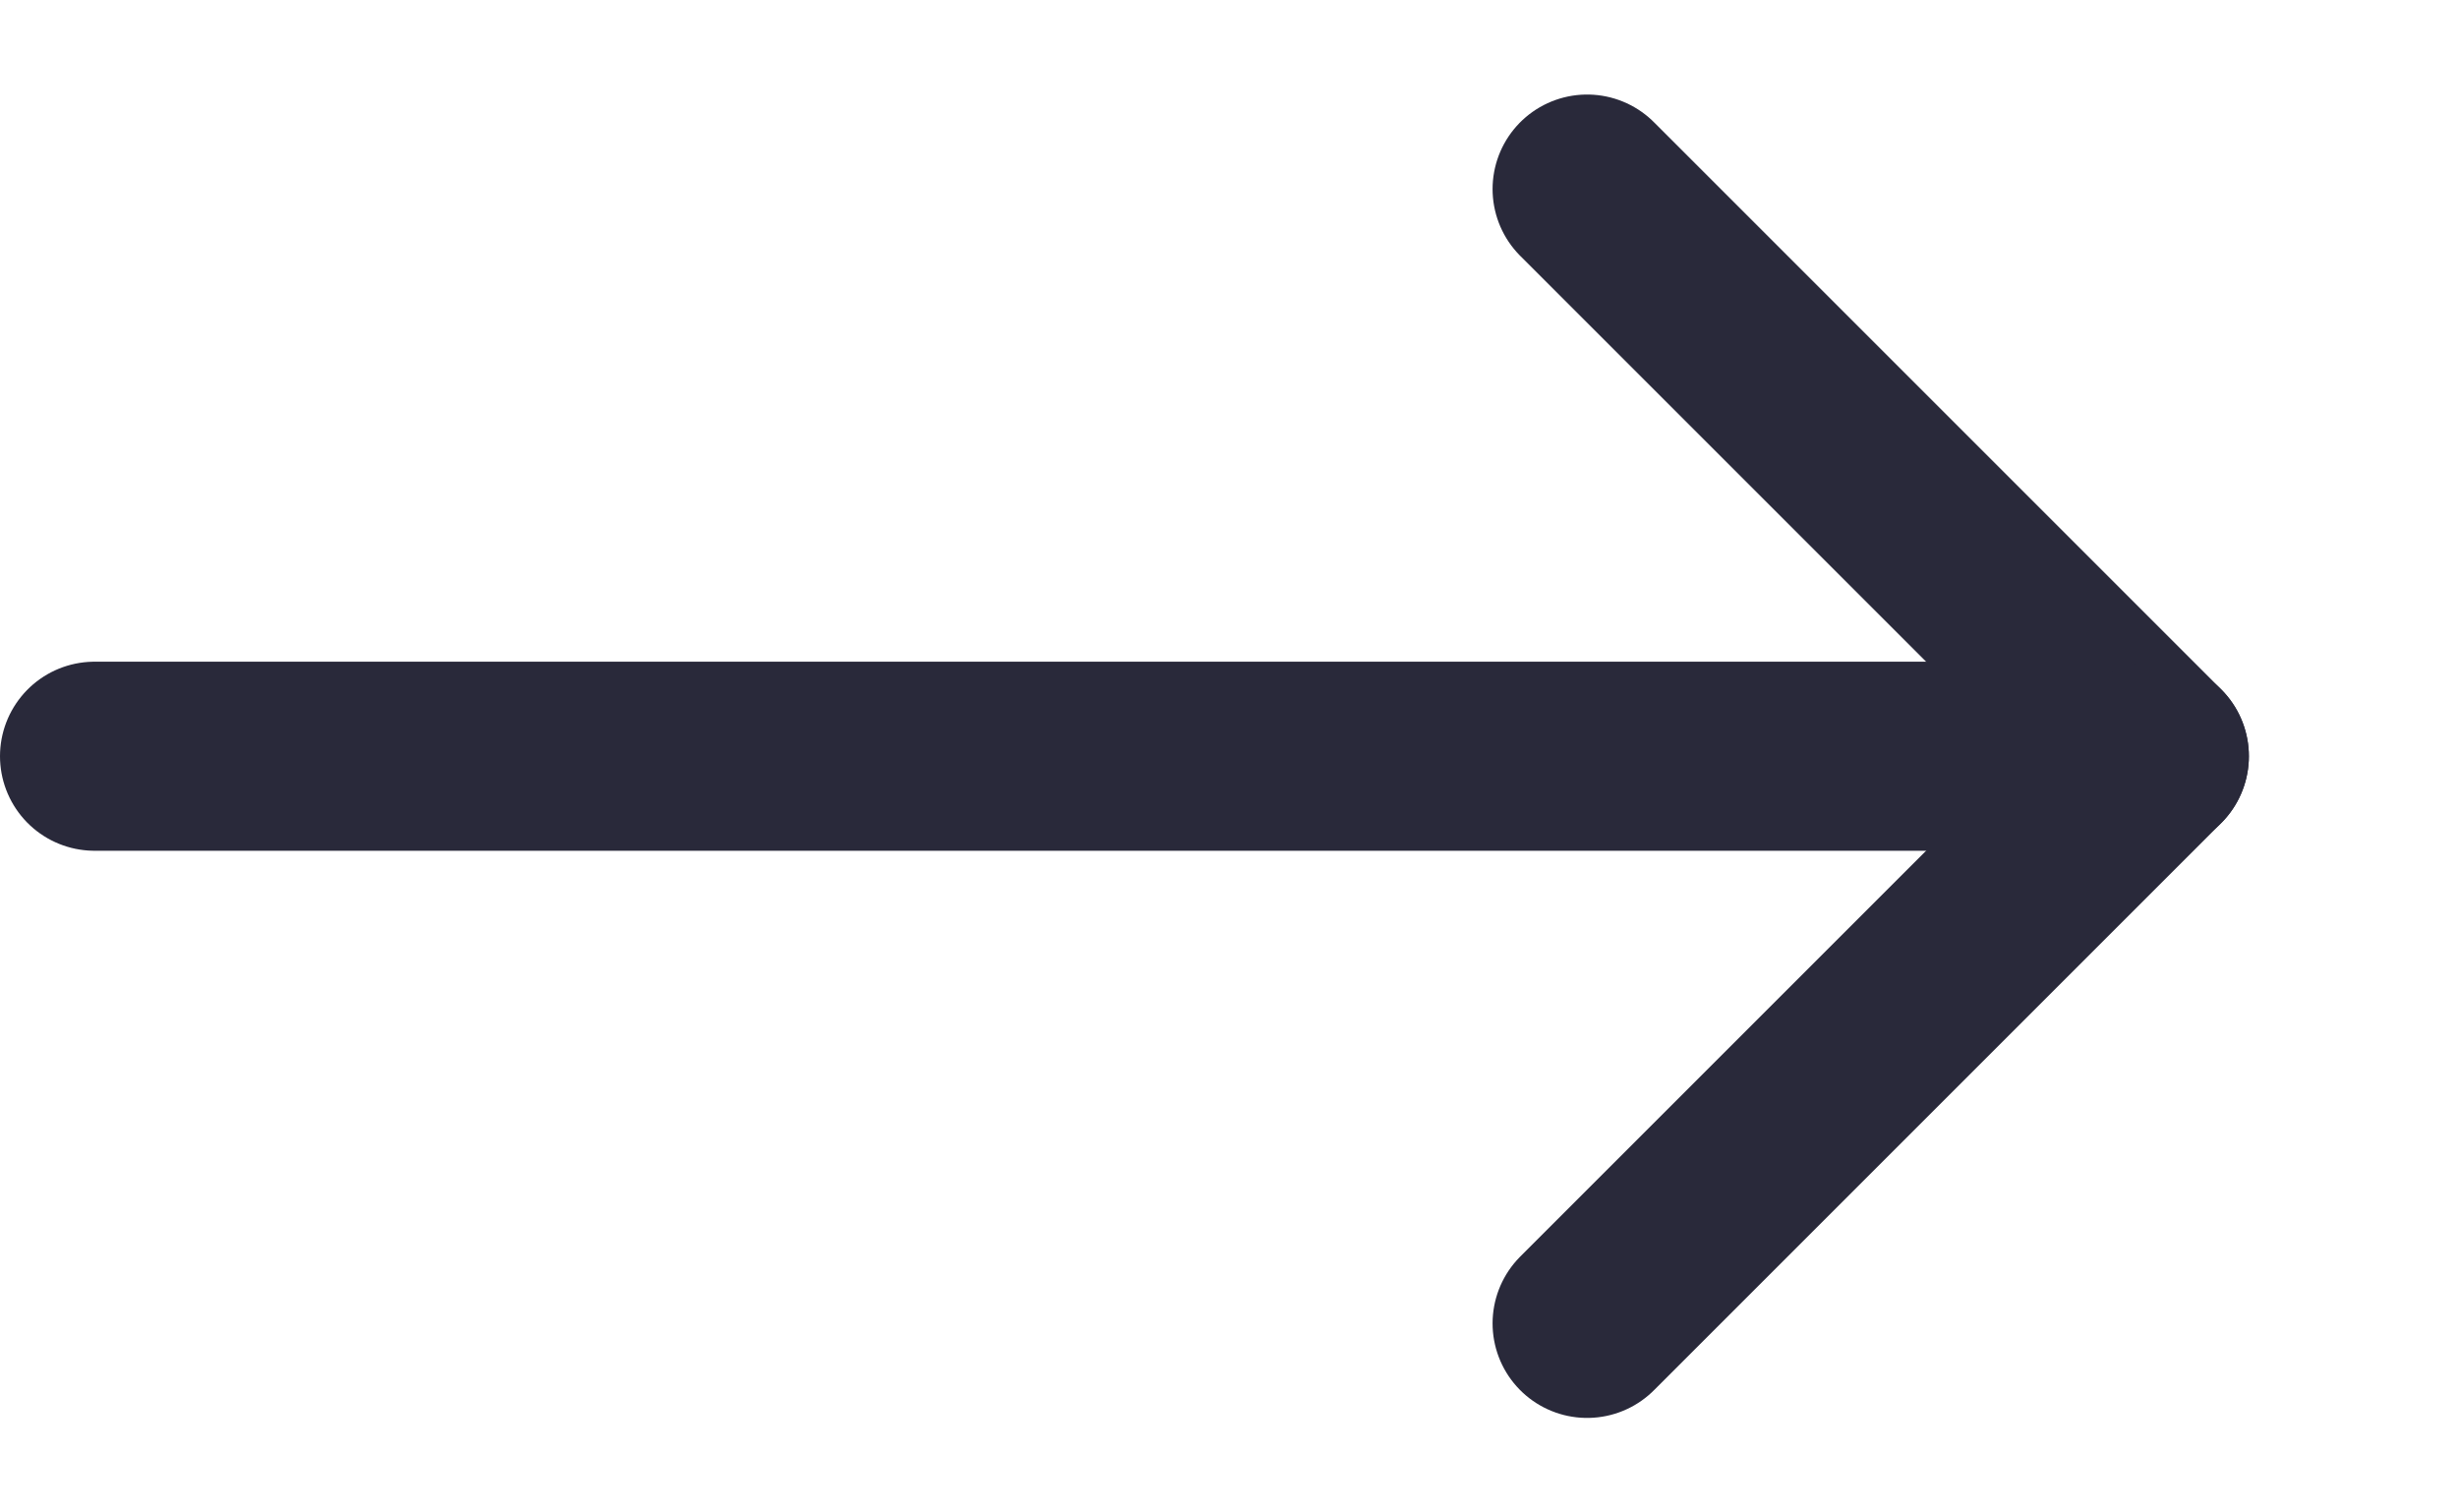 <svg xmlns="http://www.w3.org/2000/svg" width="13" height="8" viewBox="0 0 13 8"><g><g><path fill="none" stroke="#29293a" stroke-linecap="round" stroke-miterlimit="50" d="M.5 4h10"/></g><g><g><path fill="#29293a" d="M8.394 1l3 3"/><path fill="none" stroke="#29293a" stroke-linecap="round" stroke-miterlimit="50" d="M8.394 1l3 3"/></g><g><path fill="none" stroke="#29293a" stroke-linecap="round" stroke-miterlimit="50" d="M11.394 4l-3 3"/></g></g></g></svg>